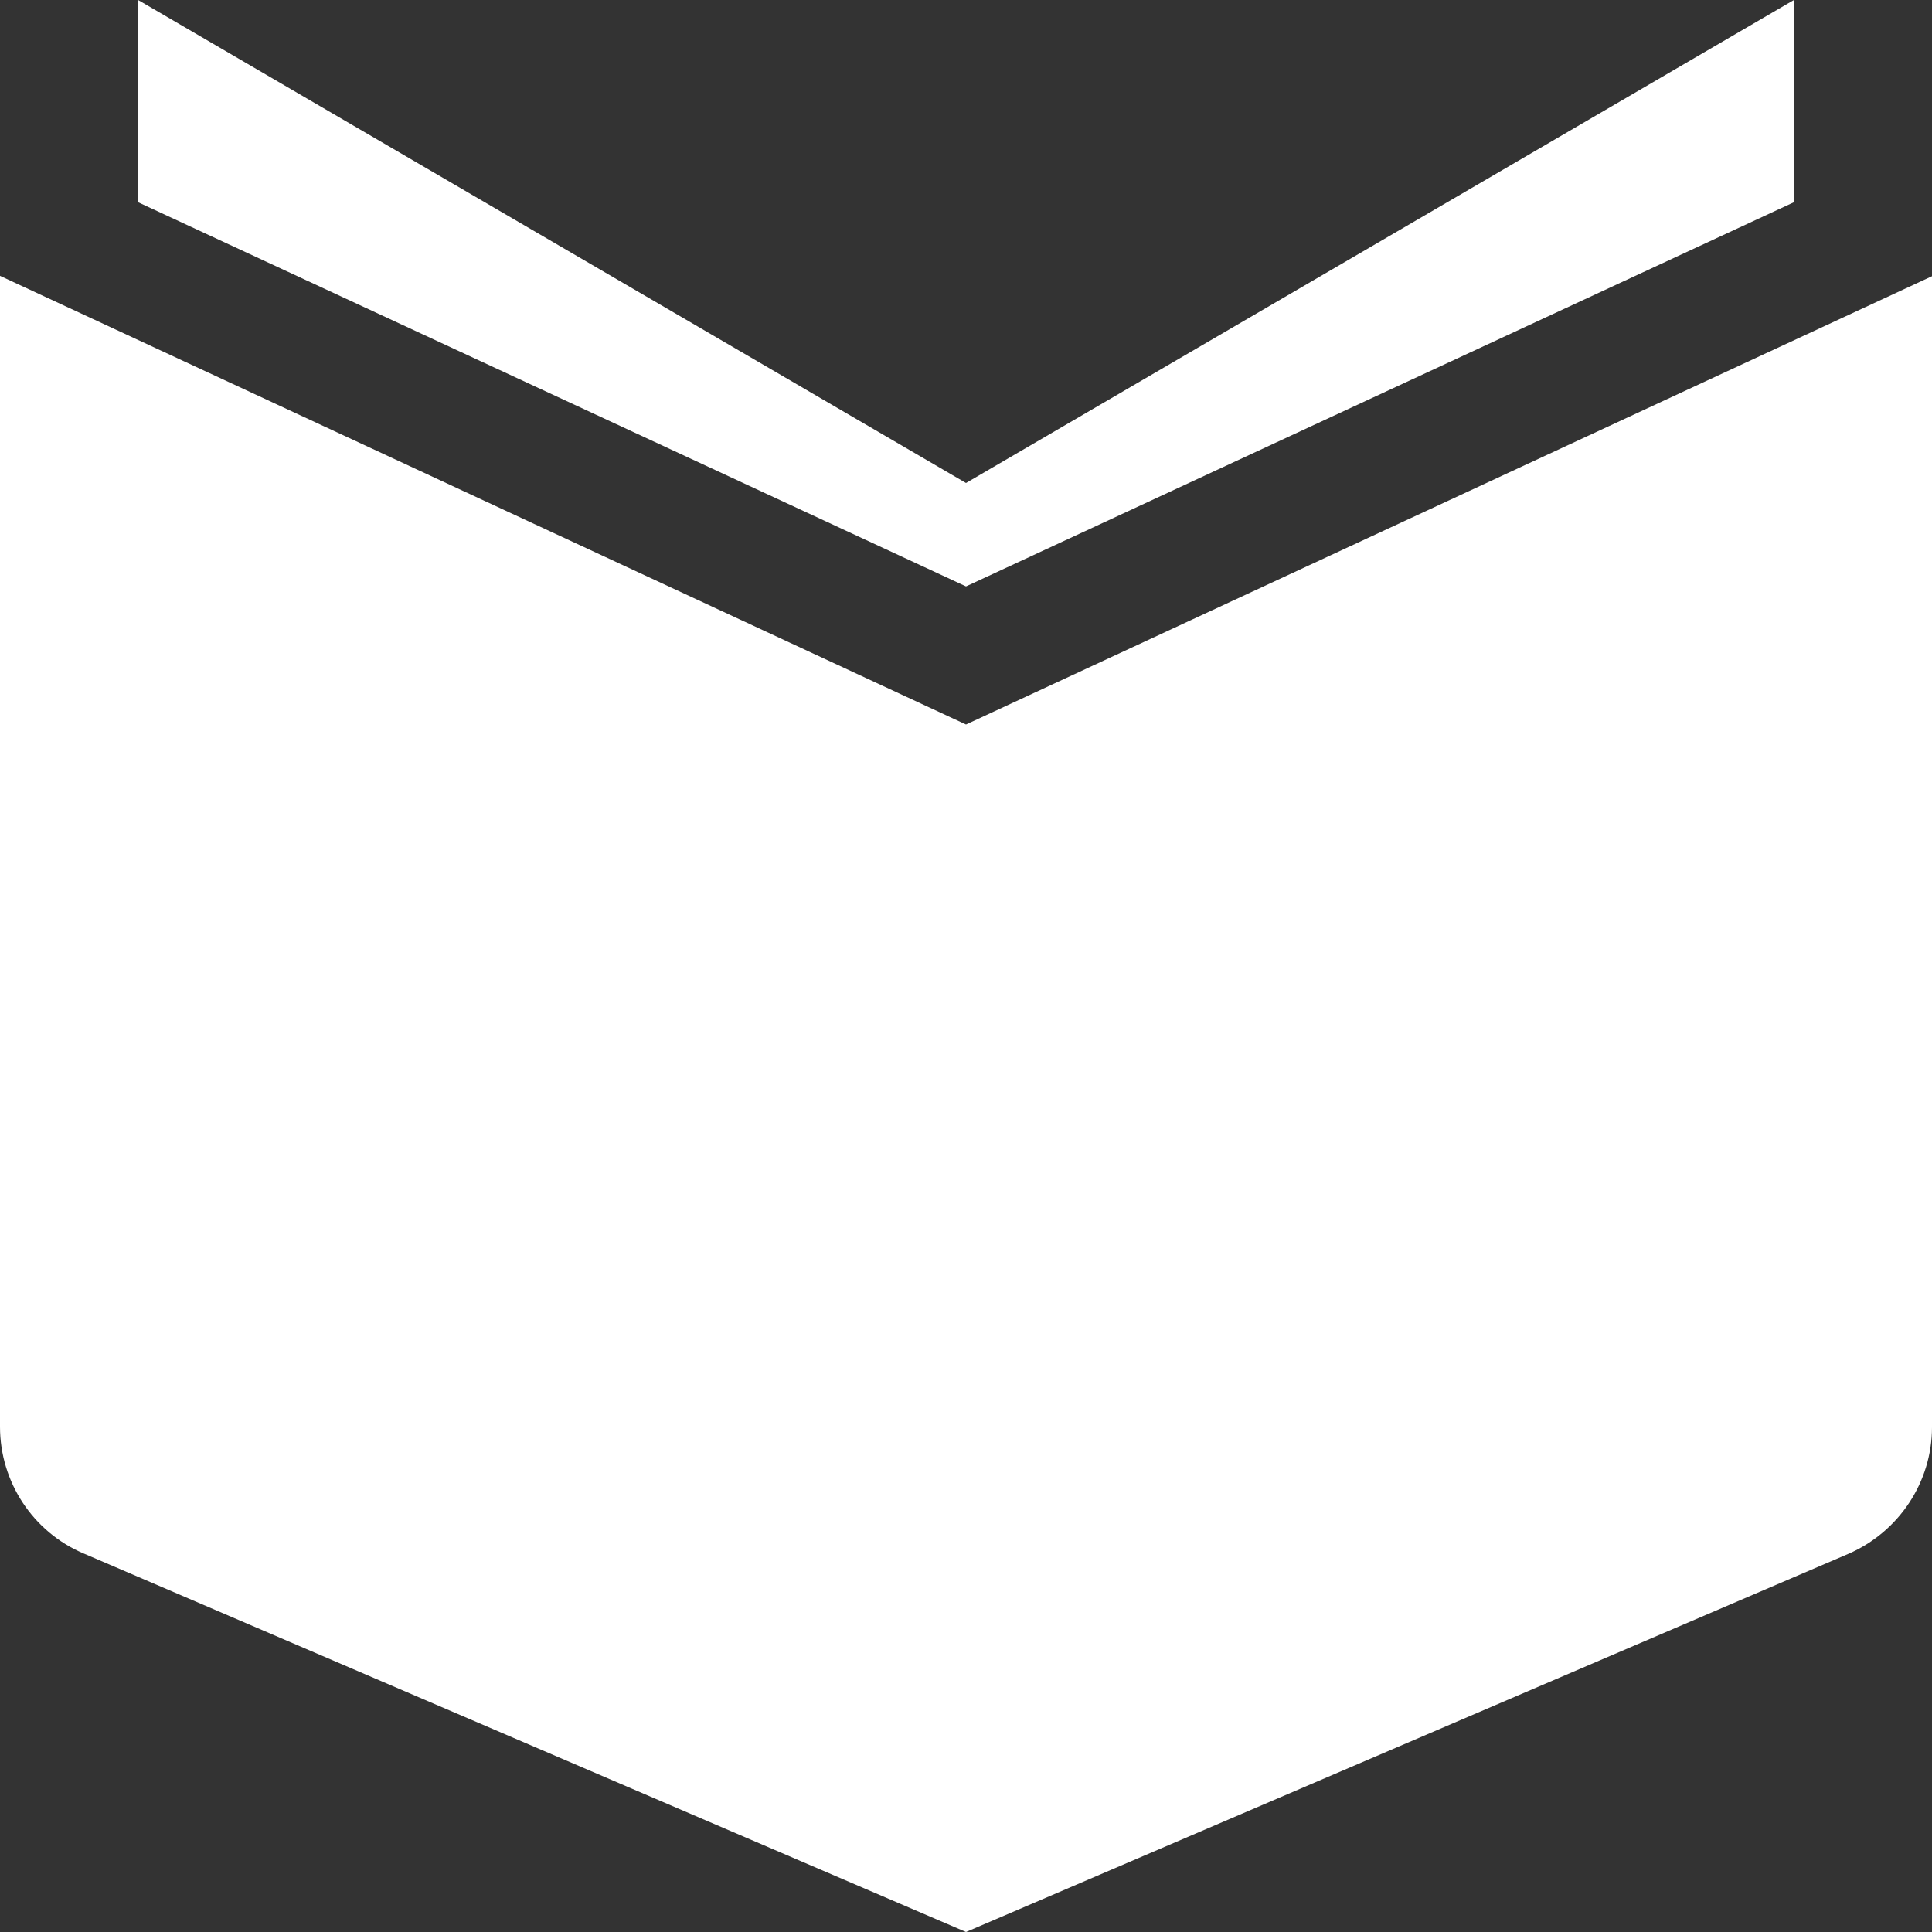 <?xml version="1.0" encoding="utf-8"?>
<!-- Generator: Adobe Illustrator 23.0.1, SVG Export Plug-In . SVG Version: 6.00 Build 0)  -->
<svg version="1.1" id="Capa_1" xmlns="http://www.w3.org/2000/svg" xmlns:xlink="http://www.w3.org/1999/xlink" x="0px" y="0px"
	 viewBox="0 0 512 512" style="enable-background:new 0 0 512 512;" xml:space="preserve">
<rect x="0" y="0" width="512" height="512" fill="#333333" stroke="none"/>
<style type="text/css">
	.st0{fill:#FFFFFF;}
</style>
<path class="st0" d="M475.4,53.6V0L256,128L36.6,0v53.6L256,155.4L475.4,53.6z"/>
<path class="st0" d="M256,192L0,73.1v305c0,14.6,8.7,27.9,22.2,33.6L256,512l233.8-100.2c13.4-5.8,22.2-19,22.2-33.6v-305L256,192
	L256,192z"/>
</svg>
